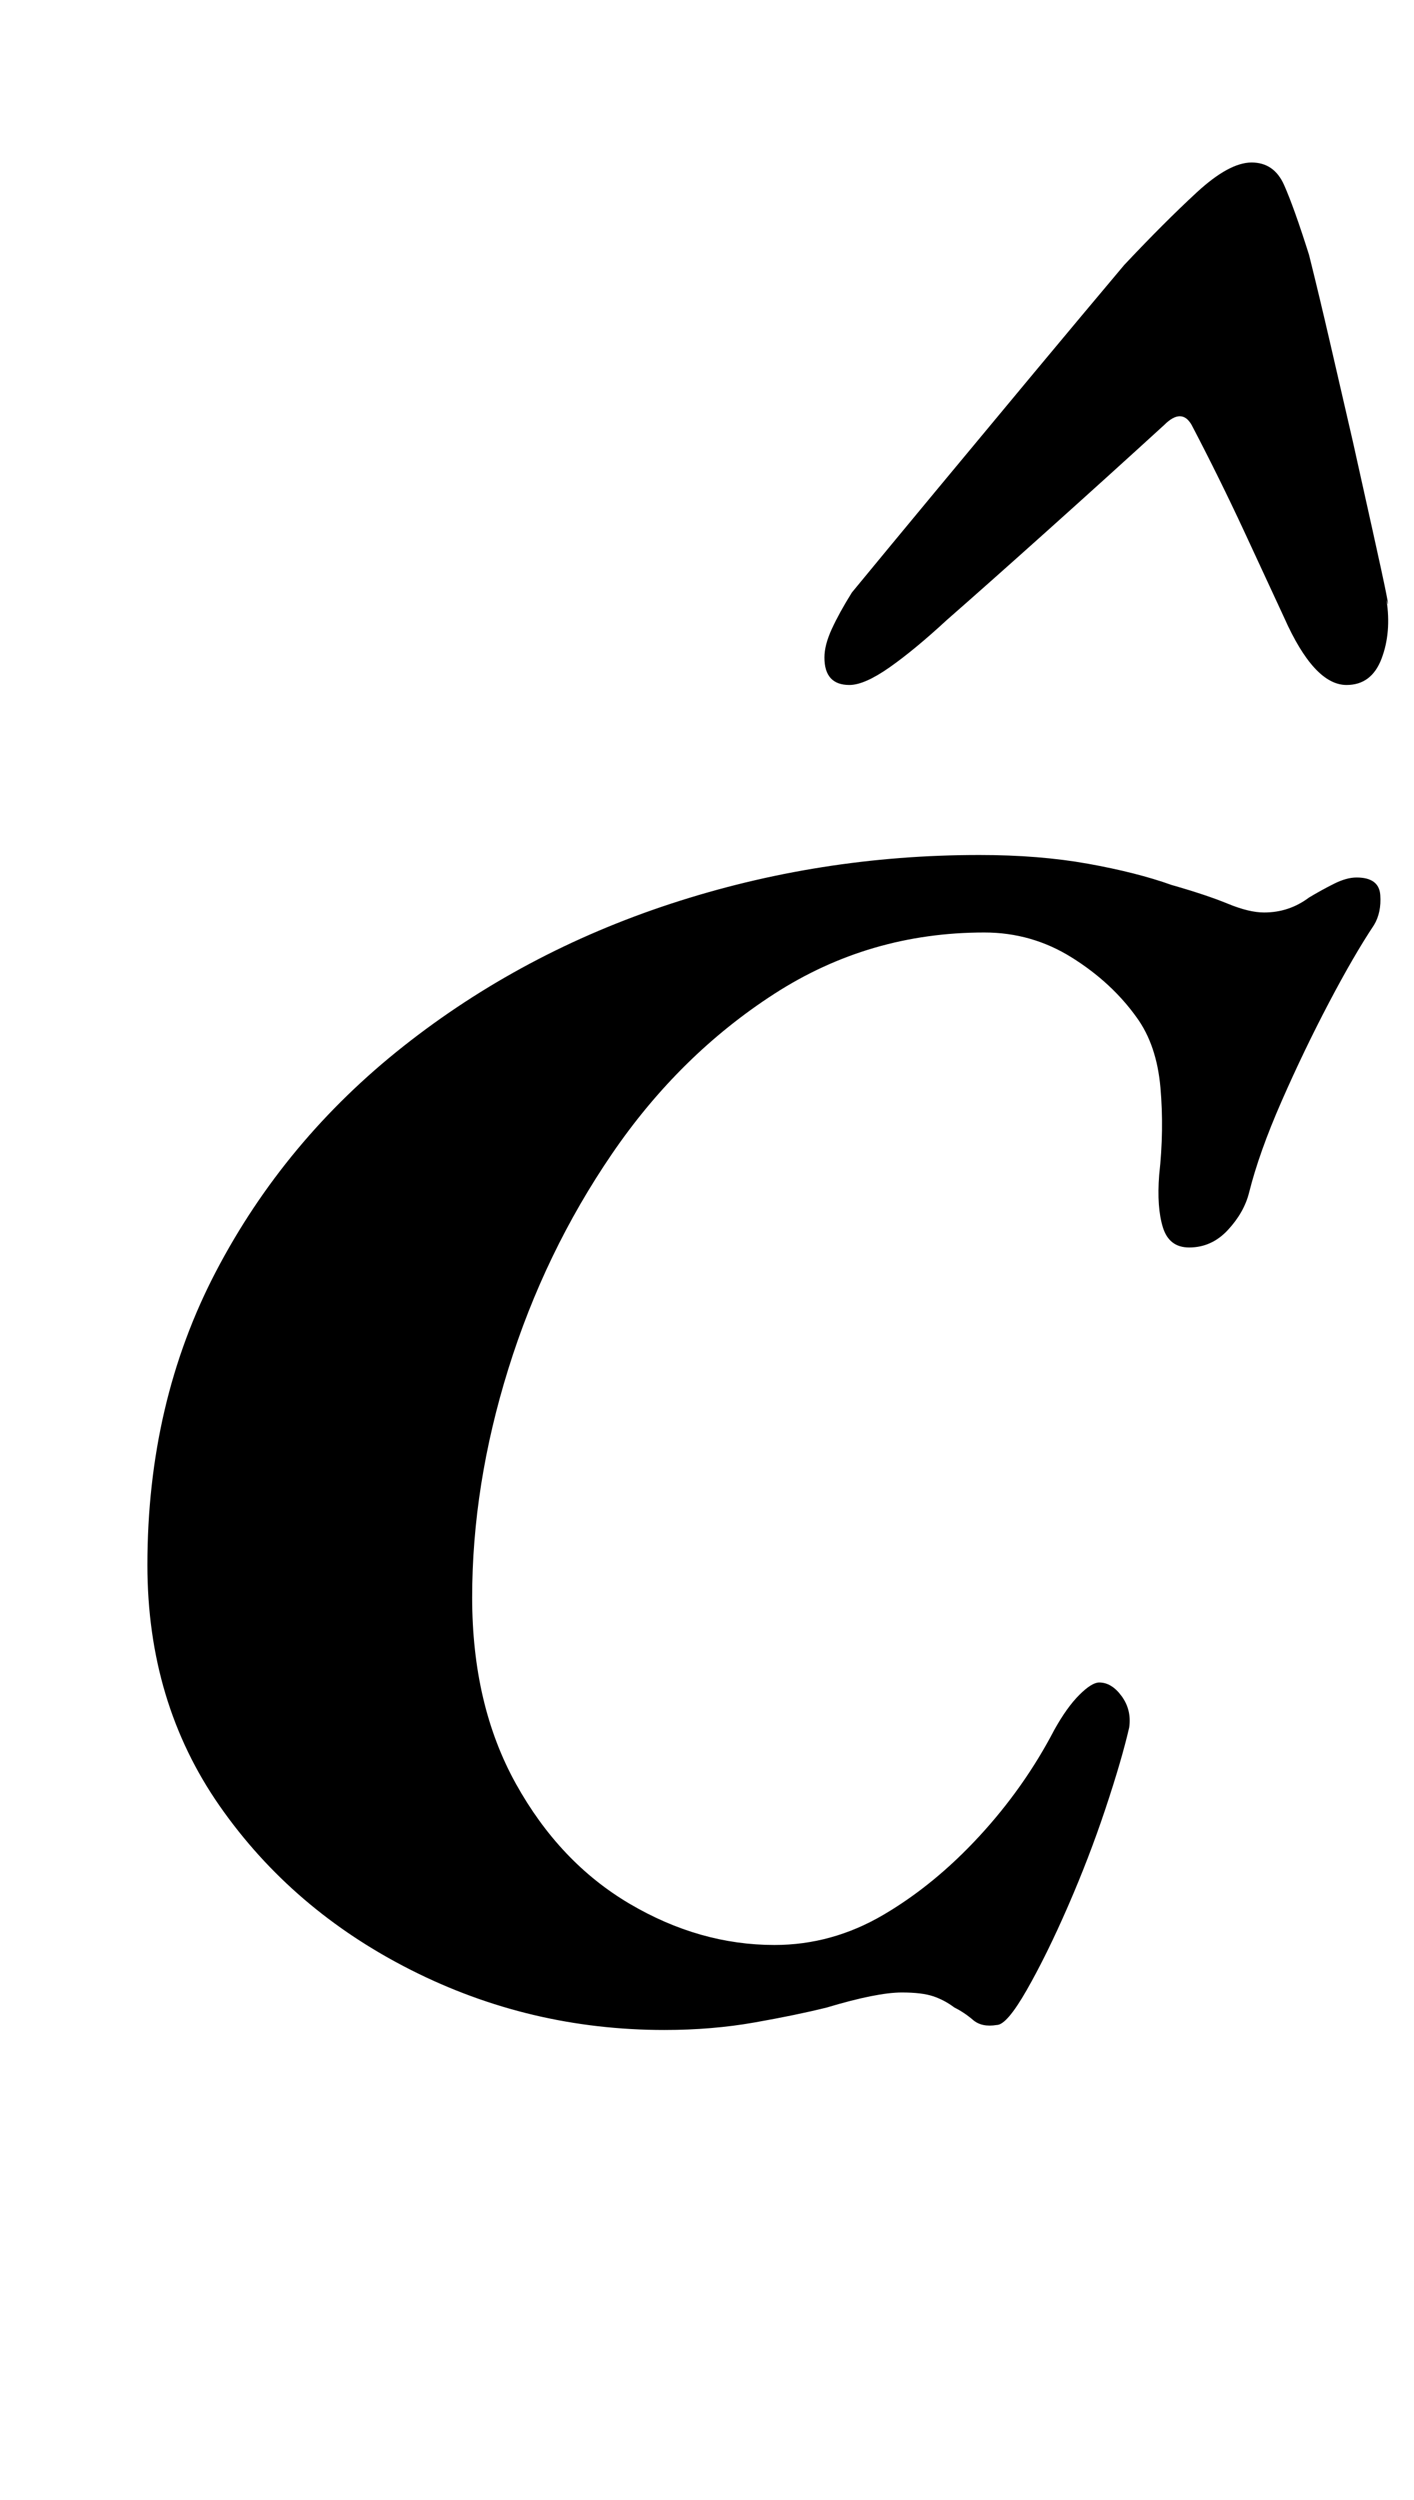 <?xml version="1.0" standalone="no"?>
<!DOCTYPE svg PUBLIC "-//W3C//DTD SVG 1.1//EN" "http://www.w3.org/Graphics/SVG/1.1/DTD/svg11.dtd" >
<svg xmlns="http://www.w3.org/2000/svg" xmlns:xlink="http://www.w3.org/1999/xlink" version="1.1" viewBox="-10 0 566 1000">
  <g transform="matrix(1 0 0 -1 0 800)">
   <path fill="currentColor"
d="M256 -12q-54 0 -101.5 24t-76.5 65.5t-29 96.5q0 65 27.5 117.5t75 90t107 57t123.5 19.5q24 0 43.5 -3.5t33.5 -8.5q14 -4 22.5 -7.5t14.5 -3.5q5 0 9.5 1.5t8.5 4.5q5 3 10 5.5t9 2.5q9 0 9.5 -7t-2.5 -12q-8 -12 -18 -31t-19 -39.5t-13 -36.5q-2 -8 -8.5 -15t-15.5 -7
q-8 0 -10.5 8t-1.5 21q2 18 0.5 35t-9.5 28q-10 14 -26 24t-35 10q-46 0 -84 -24.5t-65 -64t-41.5 -86t-14.5 -91.5q0 -43 17.5 -74.5t45.5 -48t58 -16.5q23 0 43.5 12t38.5 31.5t30 42.5q5 9 10 14t8 5q5 0 9 -5.5t3 -12.5q-3 -13 -9.5 -32.5t-15 -39t-16.5 -33.5t-12 -14
q-6 -1 -9.5 2t-7.5 5q-4 3 -8.5 4.5t-12.5 1.5q-5 0 -12.5 -1.5t-17.5 -4.5q-12 -3 -29 -6t-36 -3zM491 735q9 0 13 -9t10 -28q4 -16 8.5 -35.5l9 -39t8 -36t5.5 -27.5q2 -13 -2 -23.5t-14 -10.5q-13 0 -25 27q-6 13 -16 34.5t-21 42.5q-4 7 -11 0q-23 -21 -47 -42.5
t-40 -35.5q-13 -12 -23 -19t-16 -7q-10 0 -10 11q0 5 3 11.5t8 14.5q14 17 33.5 40.5t39.5 47.5t36 43q16 17 29 29t22 12z" />
  </g>

</svg>
